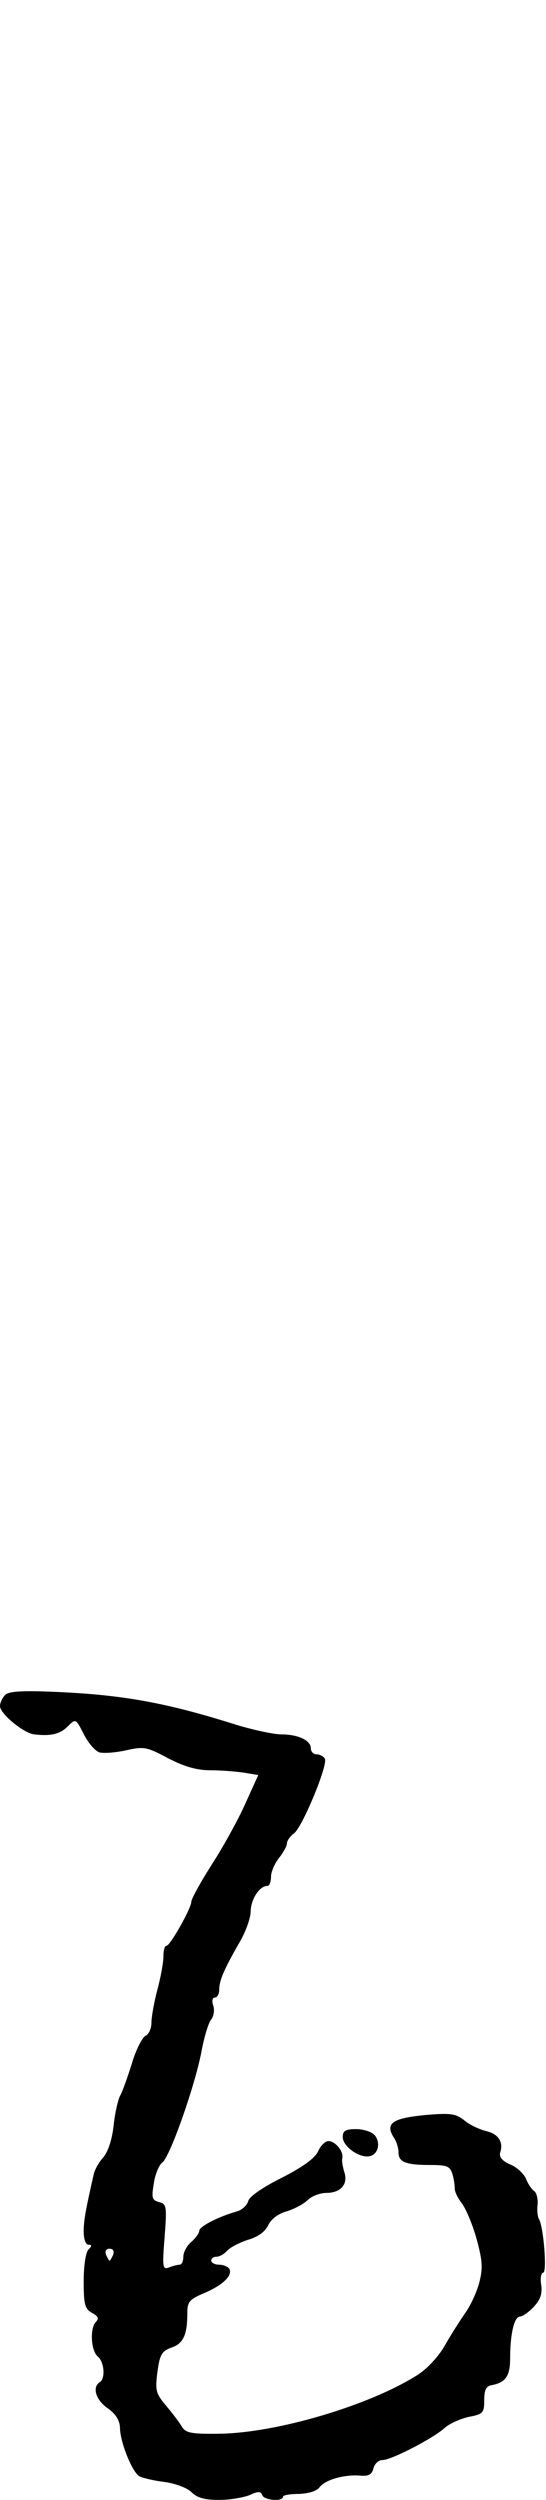 <?xml version="1.0" standalone="no"?>
<!DOCTYPE svg PUBLIC "-//W3C//DTD SVG 20010904//EN"
 "http://www.w3.org/TR/2001/REC-SVG-20010904/DTD/svg10.dtd">
<svg version="1.0" xmlns="http://www.w3.org/2000/svg"
 width="137pt" height="627pt" viewBox="0 0 137 627"
 preserveAspectRatio="xMidYMid meet">
<g transform="translate(0,627) scale(0.1,-0.1)"
fill="#000000" stroke="none">
<path d="M13 2019 c-7 -7 -13 -20 -13 -28 0 -19 59 -68 86 -71 42 -5 65 1 84
20 20 20 20 20 40 -19 11 -22 28 -42 39 -46 10 -3 40 -1 67 5 45 10 52 9 106
-20 41 -21 72 -30 106 -30 26 0 64 -3 84 -6 l36 -6 -33 -73 c-18 -40 -56 -109
-84 -152 -28 -44 -51 -86 -51 -93 0 -16 -53 -110 -62 -110 -5 0 -8 -12 -8 -27
0 -16 -7 -53 -15 -83 -8 -30 -15 -68 -15 -83 0 -15 -7 -30 -15 -33 -8 -4 -24
-35 -34 -69 -11 -35 -24 -72 -30 -82 -5 -10 -13 -44 -16 -75 -4 -35 -14 -65
-26 -79 -11 -12 -22 -32 -24 -43 -20 -88 -25 -115 -25 -143 0 -19 5 -33 12
-33 9 0 9 -3 0 -12 -7 -7 -12 -40 -12 -80 0 -58 3 -69 21 -79 15 -8 18 -14 10
-22 -16 -16 -13 -72 4 -87 17 -14 20 -56 5 -65 -19 -12 -10 -44 20 -65 20 -14
30 -30 31 -48 0 -37 31 -113 49 -123 8 -4 37 -11 63 -14 28 -4 57 -15 68 -26
14 -14 33 -19 69 -19 27 0 61 6 76 12 22 10 28 10 32 0 4 -13 52 -17 52 -4 0
4 18 7 40 7 24 1 45 7 52 17 15 19 62 32 101 29 21 -2 30 2 34 18 3 12 13 21
23 21 22 0 128 55 155 80 12 11 39 23 60 28 37 7 40 10 40 42 0 27 5 36 20 38
34 7 45 23 45 67 0 60 10 105 25 105 6 0 22 11 34 24 17 18 22 33 19 55 -3 17
0 31 5 31 10 0 1 116 -11 135 -3 5 -5 22 -3 37 1 14 -3 29 -9 33 -6 4 -15 17
-20 30 -5 12 -22 29 -39 36 -21 9 -29 19 -26 30 9 27 -5 47 -35 54 -16 4 -41
15 -55 27 -22 17 -34 19 -101 13 -80 -8 -98 -21 -76 -56 7 -10 12 -27 12 -38
0 -24 19 -31 80 -31 41 0 49 -3 55 -22 4 -13 6 -29 6 -36 -1 -7 7 -24 17 -37
11 -14 28 -55 38 -91 15 -56 16 -73 6 -111 -7 -25 -23 -59 -36 -76 -12 -18
-35 -53 -50 -80 -16 -28 -45 -59 -69 -74 -120 -76 -352 -145 -496 -147 -72 -1
-85 2 -95 18 -6 11 -24 34 -39 52 -26 31 -28 38 -22 85 6 44 11 52 35 61 30
10 40 32 40 86 0 29 5 35 43 51 47 20 72 45 62 61 -3 5 -15 10 -26 10 -10 0
-19 5 -19 10 0 6 6 10 14 10 7 0 19 7 26 15 7 8 30 20 51 27 25 7 44 20 52 37
7 15 25 29 47 35 19 6 42 18 52 28 10 10 31 18 47 18 36 0 55 22 45 52 -4 13
-7 29 -5 36 3 17 -18 42 -35 42 -8 0 -20 -12 -26 -26 -8 -17 -38 -39 -91 -66
-48 -24 -81 -47 -84 -58 -3 -11 -15 -22 -27 -26 -47 -13 -96 -38 -96 -49 0 -6
-9 -18 -20 -28 -11 -9 -20 -26 -20 -37 0 -11 -4 -20 -9 -20 -5 0 -17 -3 -27
-7 -16 -6 -17 0 -11 76 6 78 5 83 -14 88 -18 5 -19 11 -13 47 3 22 13 46 21
52 19 13 81 189 98 276 7 38 18 75 25 83 6 8 9 23 5 35 -4 11 -2 20 4 20 6 0
11 9 11 19 0 24 12 51 49 116 17 28 30 64 30 82 1 30 22 63 42 63 5 0 9 10 9
23 0 12 9 33 20 47 11 14 20 30 20 37 0 6 8 18 18 25 21 16 86 173 77 187 -3
6 -13 11 -21 11 -8 0 -14 7 -14 15 0 20 -32 35 -74 35 -19 0 -70 11 -113 24
-180 57 -290 76 -463 83 -76 3 -108 1 -117 -8z m271 -1404 c-4 -8 -7 -15 -9
-15 -2 0 -5 7 -9 15 -3 9 0 15 9 15 9 0 12 -6 9 -15z"/>
<path d="M860 910 c0 -23 41 -53 67 -48 22 4 29 34 13 53 -7 8 -28 15 -46 15
-27 0 -34 -4 -34 -20z"/>
</g>
</svg>
